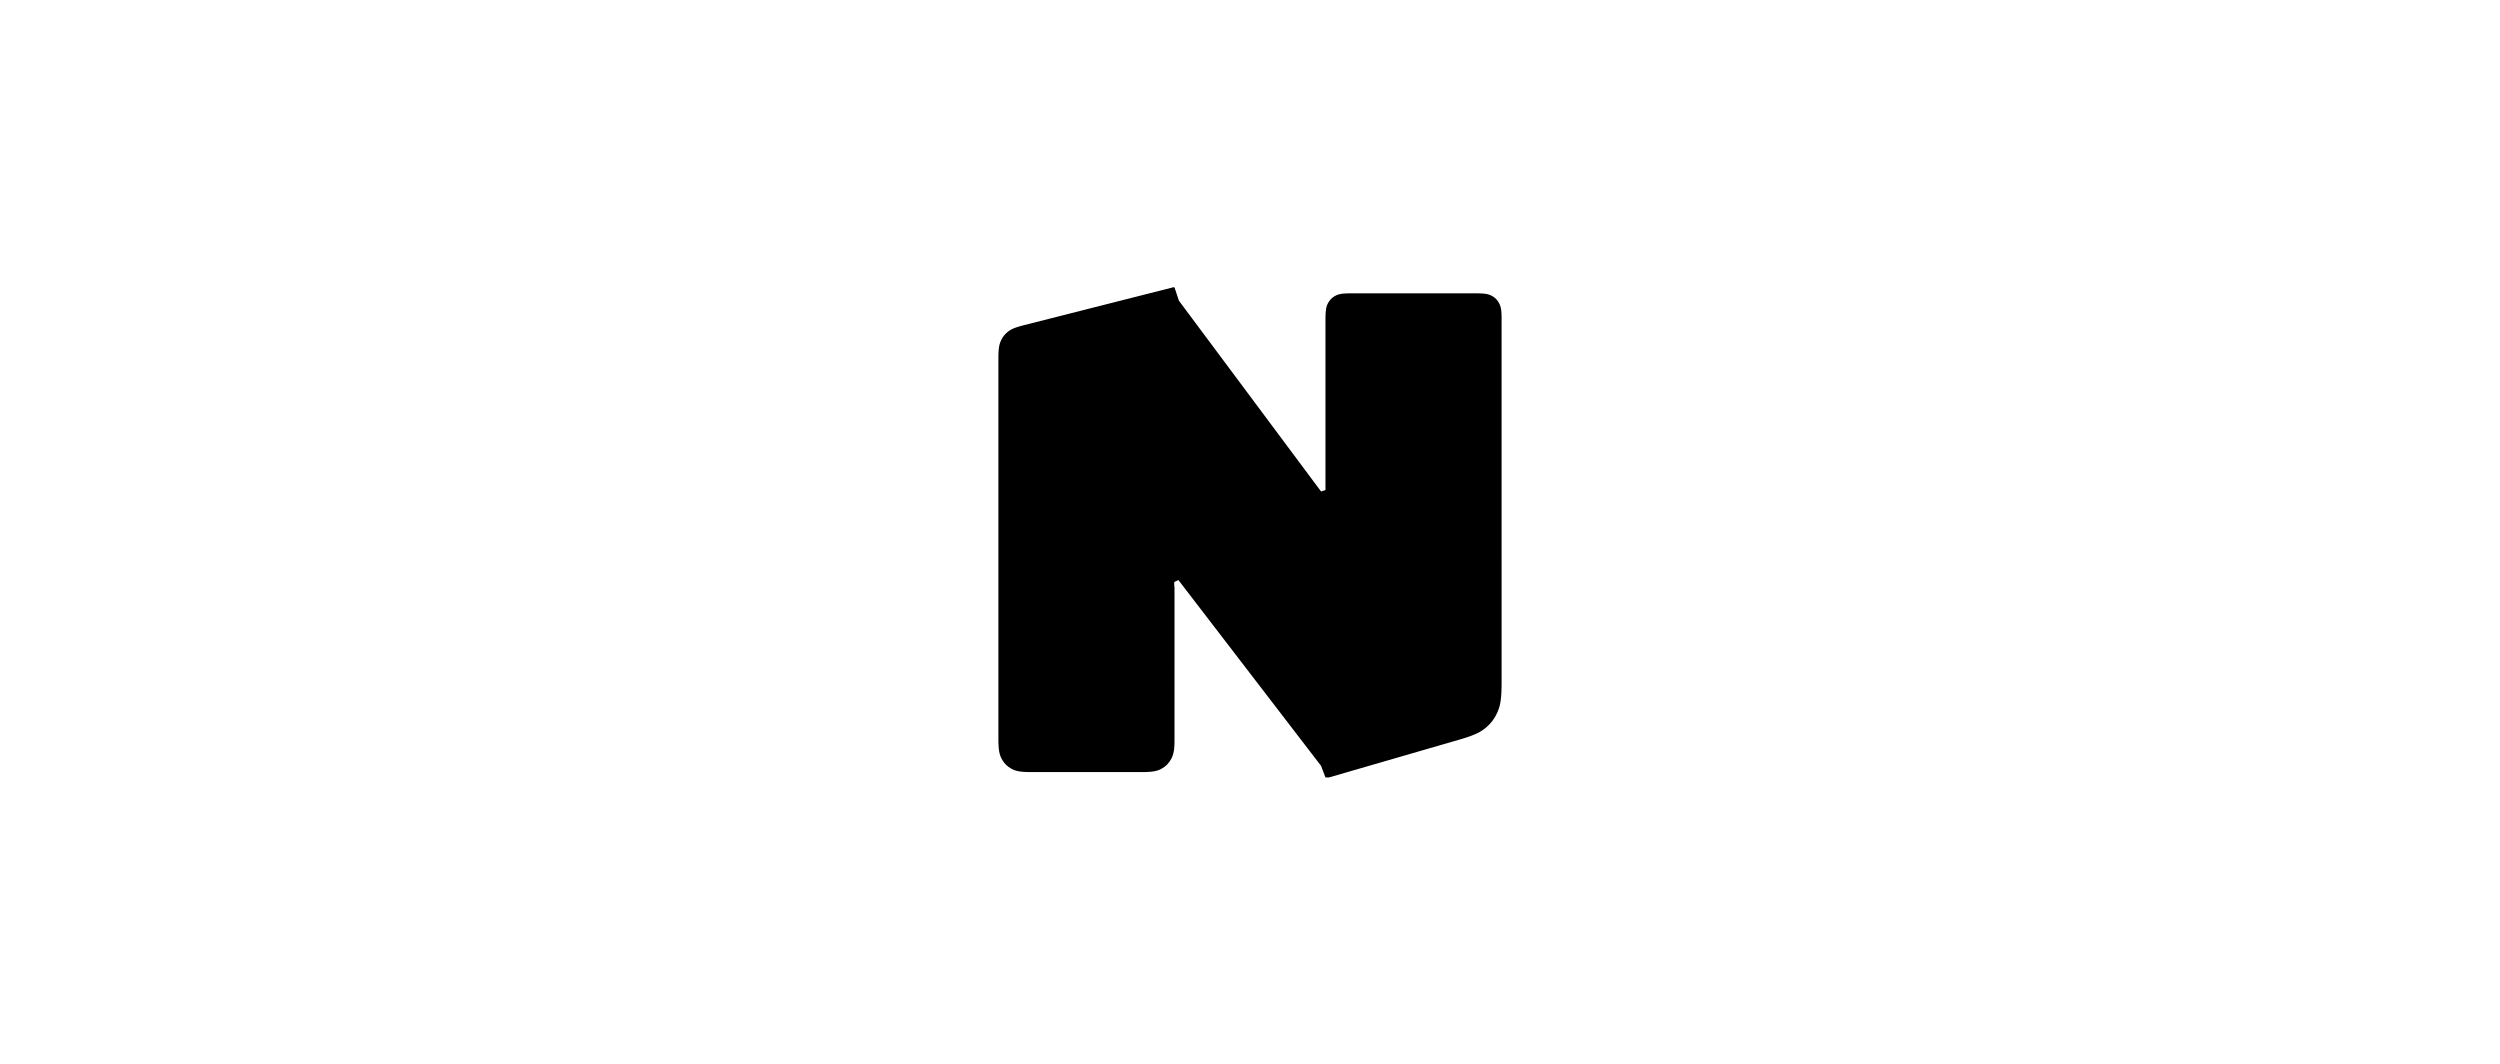 <?xml version="1.0" encoding="UTF-8"?>
<svg width="564px" height="240px" viewBox="0 0 564 240" version="1.1" xmlns="http://www.w3.org/2000/svg" xmlns:xlink="http://www.w3.org/1999/xlink">
    <title>com_android_notes_b_s5_2x1_mc</title>
    <g id="com_android_notes" stroke="none" stroke-width="1" fill="none" fill-rule="evenodd">
        <path d="M264.839,64.774 L264.84,64.866 L264.97,64.832 L265.96,67.834 L298.03,110.875 L299.03,110.538 L299.03,109.718 L299.026,109.714 L299.027,71.81 L299.029,71.513 C299.037,70.845 299.071,70.336 299.132,69.925 L299.16,69.755 L299.159,69.669 C299.208,69.39 299.271,69.158 299.347,68.948 L299.406,68.794 L299.528,68.523 L299.562,68.456 L299.596,68.39 C299.926,67.765 300.393,67.259 300.979,66.889 L301.205,66.757 L301.467,66.625 L301.585,66.572 C302.102,66.351 302.725,66.22 303.886,66.188 L304.143,66.183 L333.303,66.18 L333.586,66.182 C334.958,66.198 335.645,66.333 336.209,66.575 L336.32,66.625 L336.582,66.757 L336.808,66.889 C337.395,67.259 337.862,67.765 338.191,68.39 C338.519,69.012 338.711,69.628 338.752,71.088 L338.758,71.371 L338.76,153.94 L338.759,154.25 L338.757,154.55 L338.754,154.84 L338.735,155.648 L338.705,156.372 L338.661,157.022 L338.606,157.606 L338.573,157.875 L338.538,158.132 L338.458,158.609 L338.365,159.045 L338.34,159.149 L338.314,159.251 L338.202,159.644 L338.172,159.739 L338.142,159.833 L338.011,160.201 L337.868,160.563 L337.725,160.893 C337.18,162.088 336.419,163.112 335.437,163.972 L335.163,164.202 L334.859,164.441 L334.546,164.669 L334.466,164.725 L334.384,164.78 L334.043,164.997 L333.841,165.115 C333.359,165.39 332.791,165.656 332.058,165.937 L331.733,166.058 L331.093,166.283 L330.375,166.517 L329.57,166.763 L299.958,175.351 L299.797,175.387 C299.635,175.414 299.472,175.413 299.314,175.385 L299.159,175.348 L299.16,175.44 L299.032,175.395 L299.03,175.407 L298.029,172.773 L265.842,130.853 L264.906,131.308 L264.906,132.191 L264.97,132.471 L264.967,132.471 L264.97,132.474 L264.968,167.28 L264.951,167.988 L264.937,168.284 C264.921,168.582 264.899,168.85 264.871,169.093 L264.841,169.329 L264.84,169.243 L264.797,169.517 C264.736,169.868 264.659,170.163 264.566,170.431 L264.494,170.627 L264.361,170.936 L264.289,171.085 L264.213,171.234 C263.718,172.172 262.992,172.909 262.067,173.411 L261.921,173.488 L261.773,173.562 L261.469,173.697 L261.321,173.753 C260.771,173.956 260.103,174.088 259.07,174.147 L258.779,174.161 L258.081,174.178 L257.694,174.18 L232.515,174.18 L232.128,174.178 L231.43,174.161 L231.139,174.147 C230.106,174.088 229.438,173.956 228.888,173.753 L228.74,173.697 L228.436,173.562 L228.288,173.488 L228.142,173.411 C227.301,172.955 226.625,172.304 226.137,171.485 L225.996,171.234 L225.848,170.936 L225.715,170.627 L225.659,170.477 C225.46,169.919 225.329,169.241 225.272,168.192 L225.258,167.897 L225.24,167.189 L225.24,80.422 L225.255,79.749 L225.267,79.472 C225.316,78.491 225.429,77.894 225.606,77.373 L225.656,77.233 L225.775,76.935 L225.901,76.659 C226.211,76.029 226.629,75.485 227.157,75.027 L227.39,74.836 L227.517,74.74 L227.778,74.557 L228.061,74.384 L228.214,74.3 L228.378,74.218 L228.743,74.056 L228.947,73.975 C229.089,73.92 229.243,73.866 229.41,73.811 L229.671,73.727 L230.261,73.554 L230.593,73.464 L264.839,64.774 Z" id="主色" fill="#000000"></path>
    </g>
</svg>